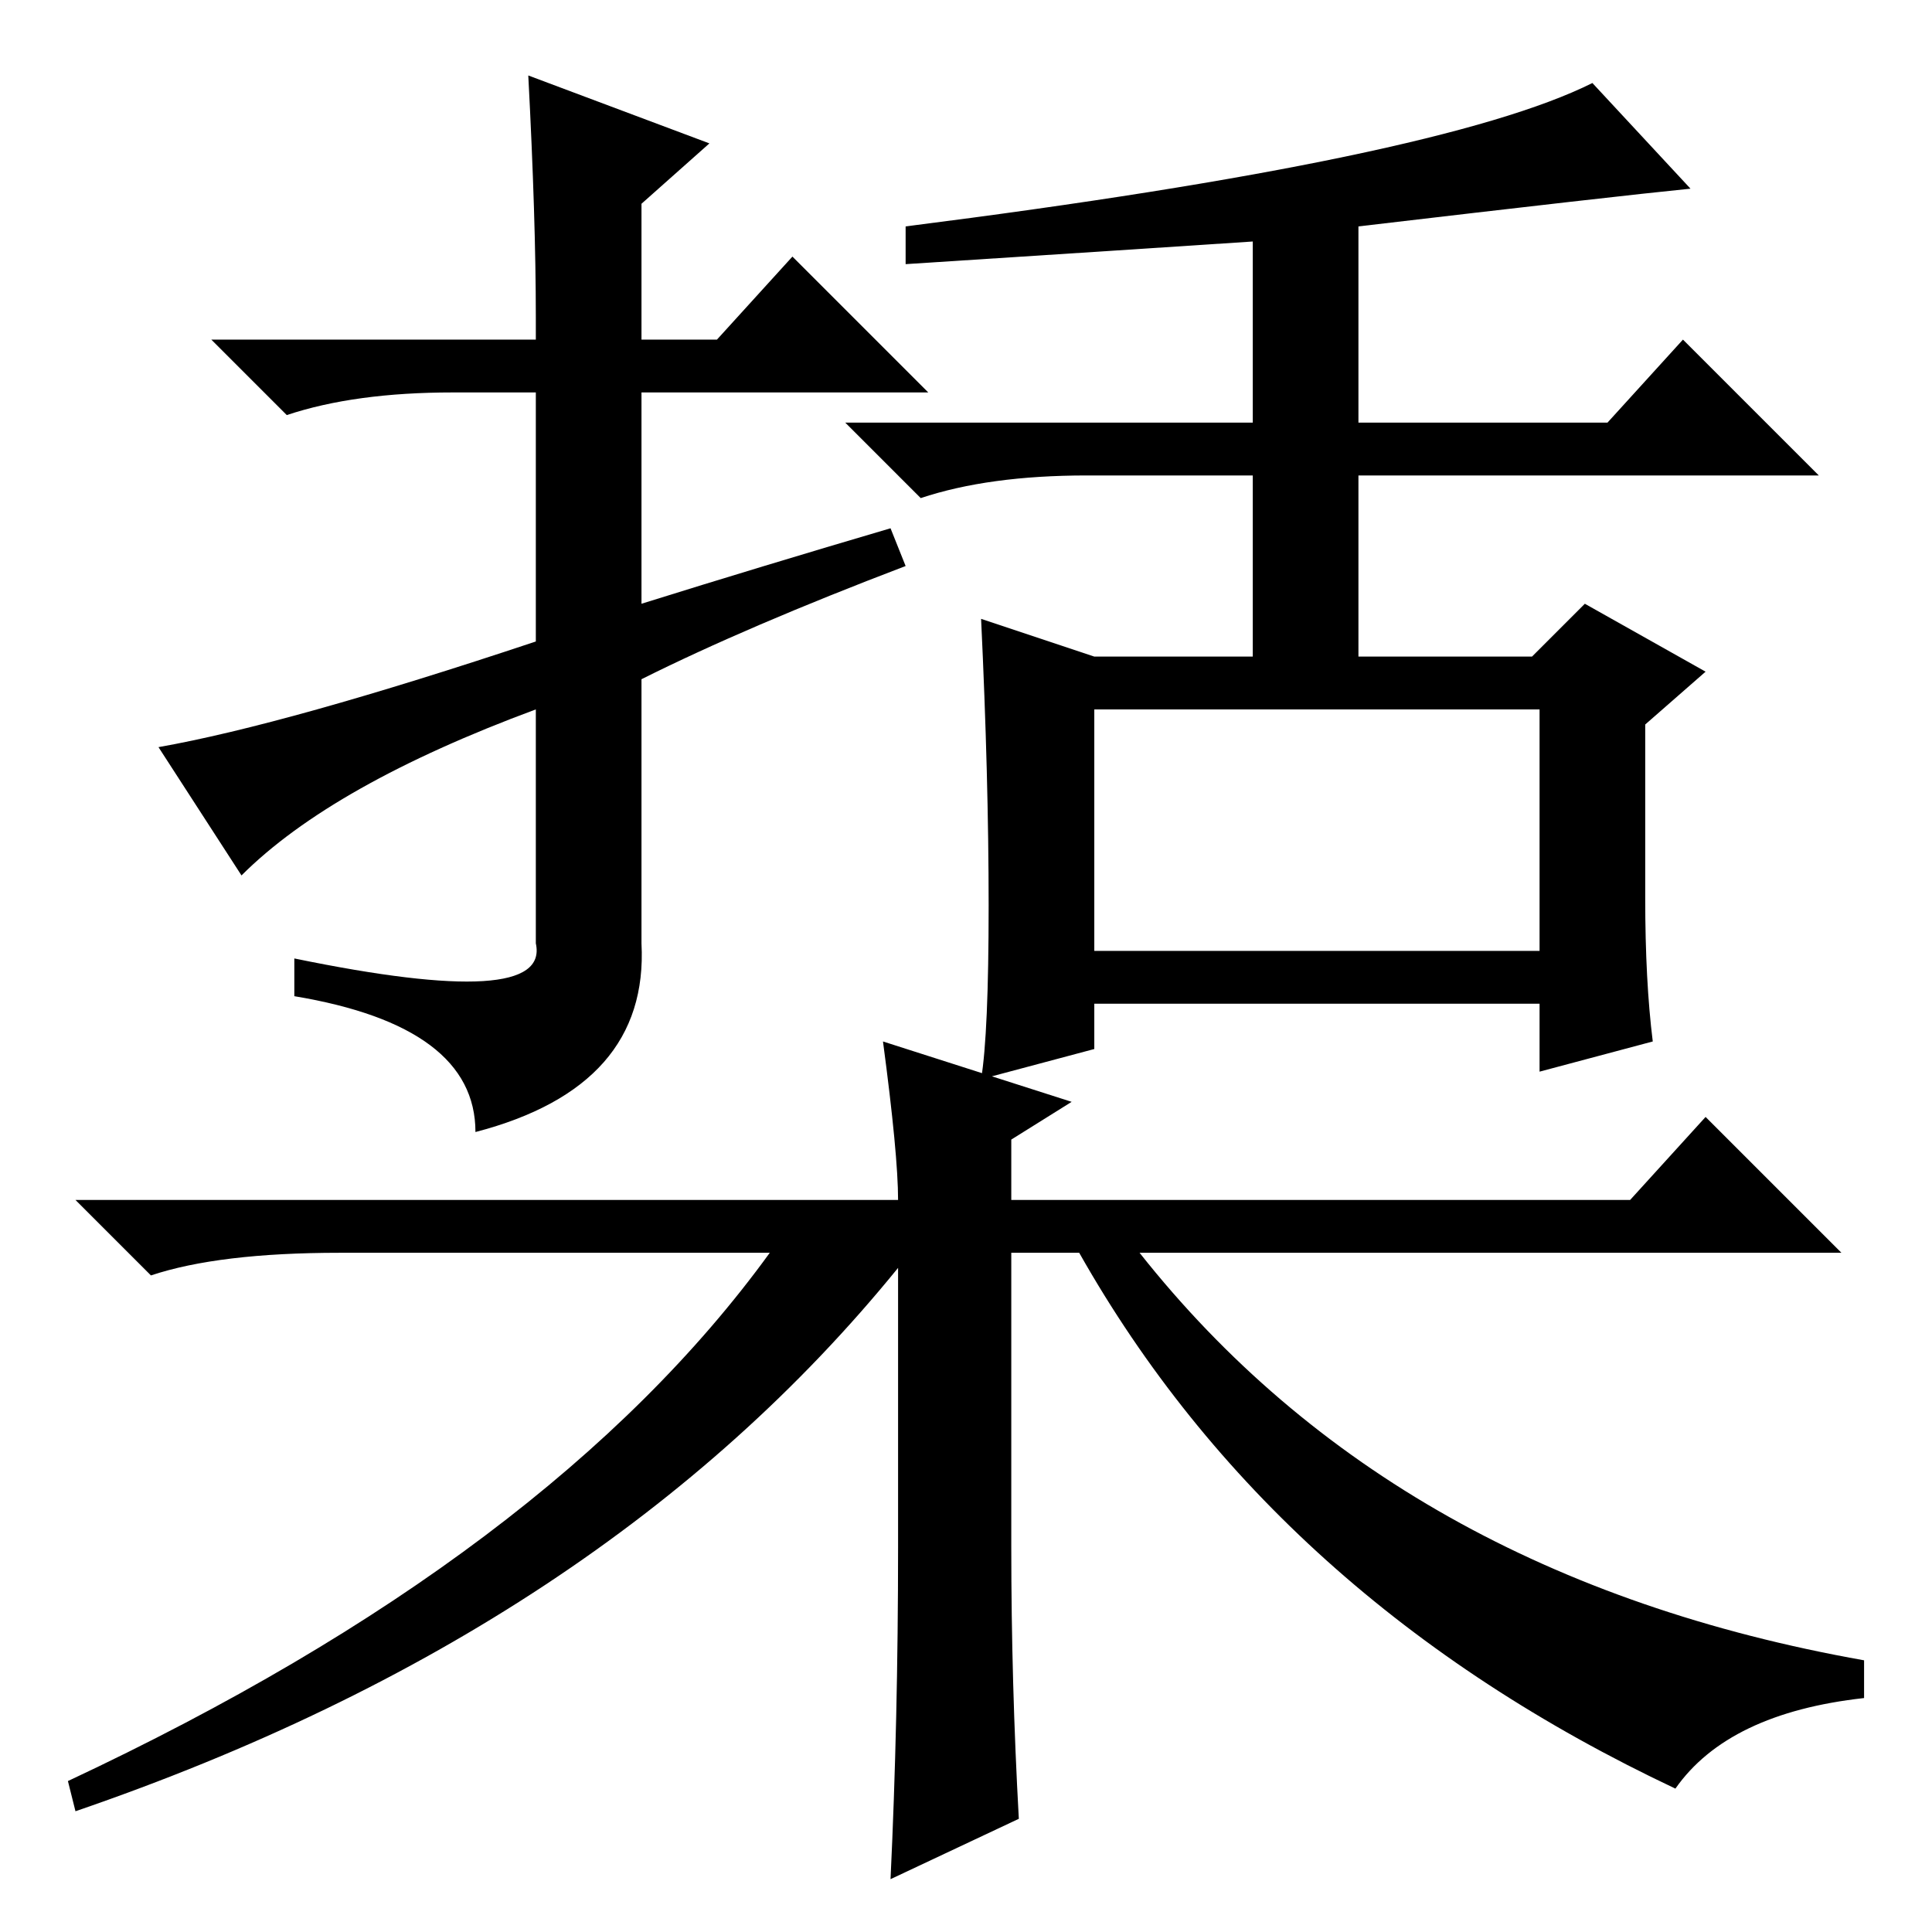 <?xml version="1.0" standalone="no"?>
<!DOCTYPE svg PUBLIC "-//W3C//DTD SVG 1.1//EN" "http://www.w3.org/Graphics/SVG/1.1/DTD/svg11.dtd" >
<svg xmlns="http://www.w3.org/2000/svg" xmlns:xlink="http://www.w3.org/1999/xlink" version="1.1" viewBox="0 -36 256 256">
  <g transform="matrix(1 0 0 -1 0 220)">
   <path fill="currentColor"
d="M60 204q-13 0 -22 -3l-10 10h43v3q0 13 -1 32l24 -9l-9 -8v-18h10l10 11l18 -18h-38v-28q16 5 33 10l2 -5q-21 -8 -35 -15v-35q1 -19 -22 -25q0 14 -24 18v5q34 -7 32 2v31q-27 -10 -39 -22l-11 17q17 3 50 14v33h-11zM117 118l25 -8l-8 -5v-8h82l10 11l18 -18h-93
q34 -43 96 -54v-5q-18 -2 -25 -12q-53 25 -79 71h-9v-39q0 -18 1 -36l-17 -8q1 21 1 44v37q-39 -48 -109 -72l-1 4q64 30 93 70h-57q-16 0 -25 -3l-10 10h109q0 6 -2 21zM131 136q0 17 -1 38l15 -5h21v24h-22q-13 0 -22 -3l-10 10h54v24q-15 -1 -46 -3v5q71 9 91 19l13 -14
q-10 -1 -44 -5v-26h33l10 11l18 -18h-61v-24h23l7 7l16 -9l-8 -7v-23q0 -11 1 -19l-15 -4v9h-59v-6l-15 -4q1 6 1 23zM145 130h59v32h-59v-32z" />
  </g>

</svg>
